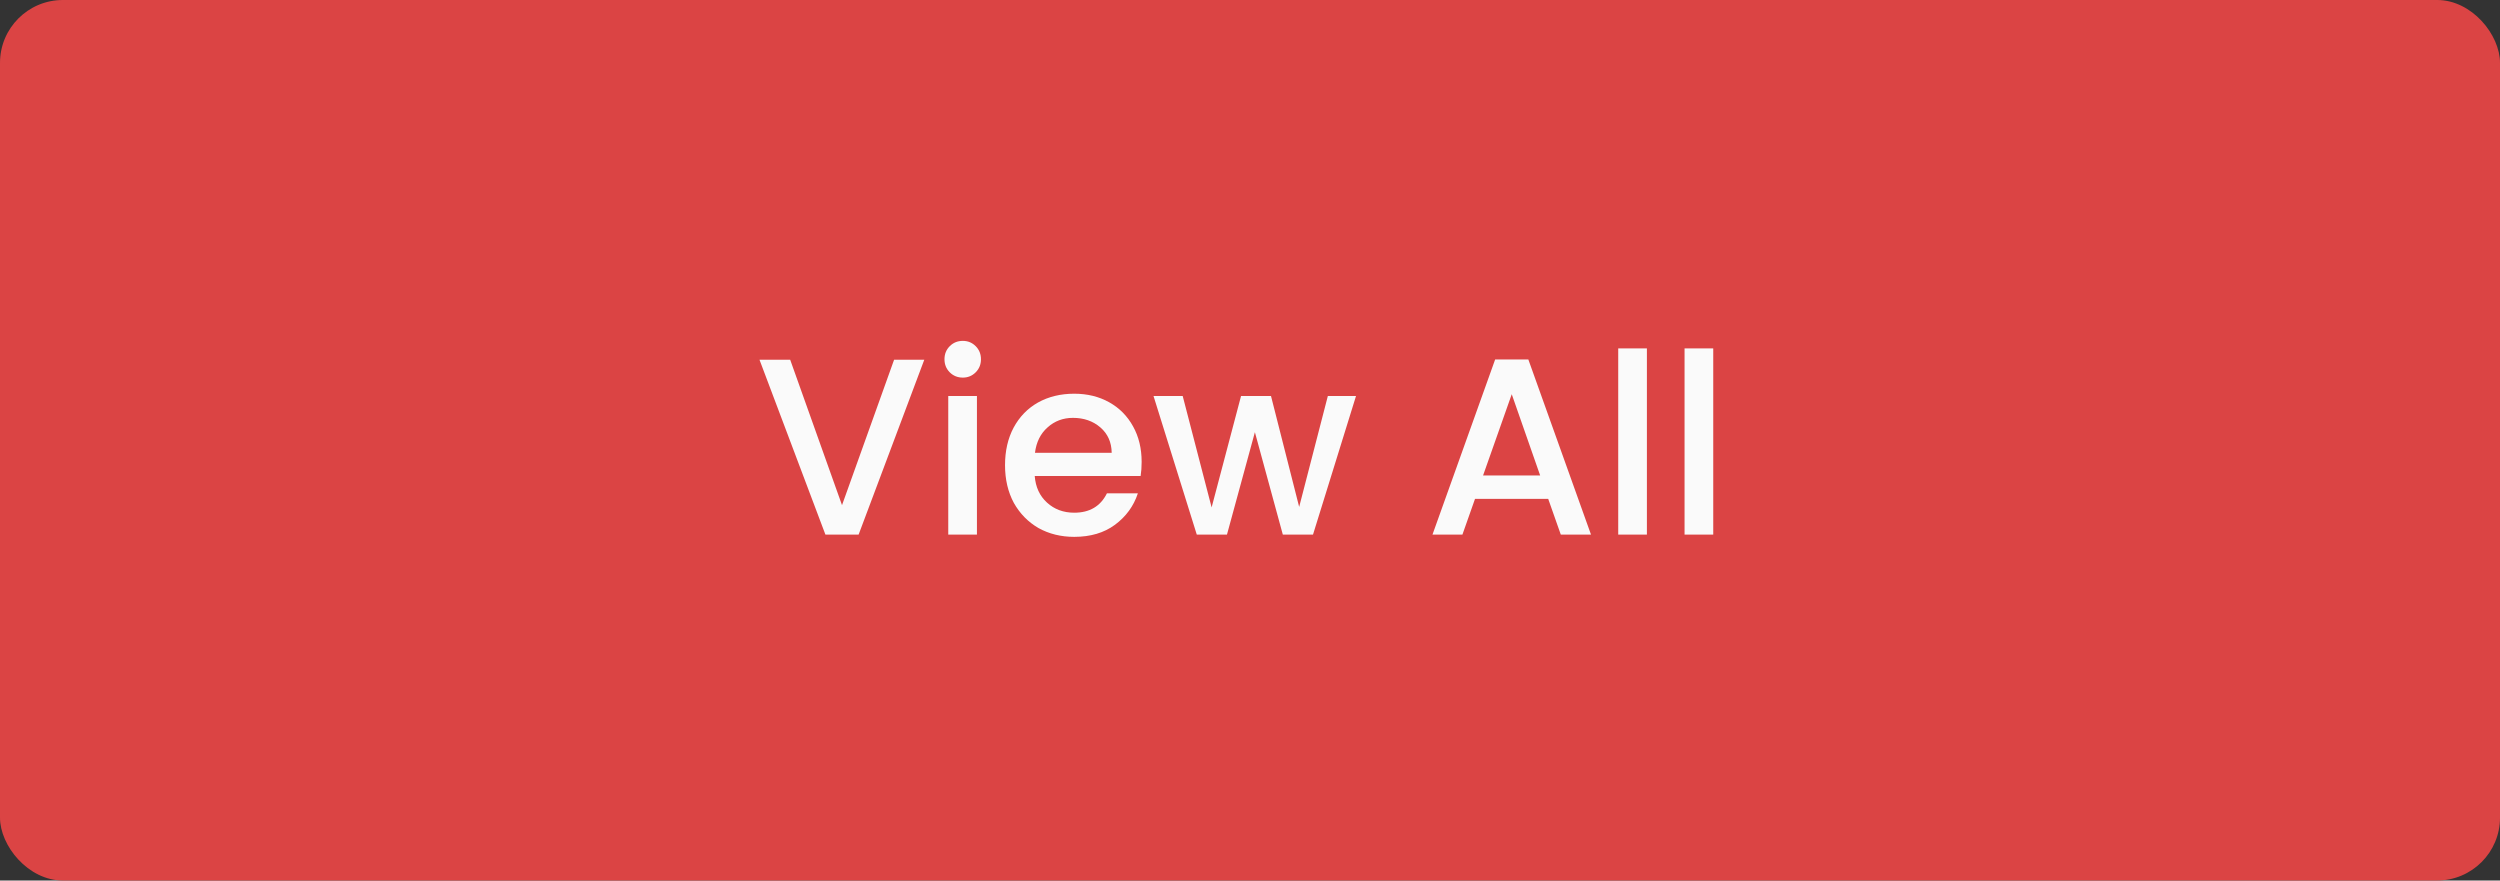 <svg width="159" height="56" viewBox="0 0 159 56" fill="none" xmlns="http://www.w3.org/2000/svg">
<rect x="0" y="0" width="159" height="56" fill="#333333" stroke="none"/>
<rect width="159" height="56" rx="4" fill="#DB4444"/>
<path d="M58.784 22.88L54.608 34H52.496L48.304 22.88H50.256L53.552 32.128L56.864 22.88H58.784ZM61.237 24.016C60.907 24.016 60.629 23.904 60.405 23.68C60.181 23.456 60.069 23.179 60.069 22.848C60.069 22.517 60.181 22.24 60.405 22.016C60.629 21.792 60.907 21.68 61.237 21.68C61.557 21.68 61.829 21.792 62.053 22.016C62.277 22.24 62.389 22.517 62.389 22.848C62.389 23.179 62.277 23.456 62.053 23.68C61.829 23.904 61.557 24.016 61.237 24.016ZM62.133 25.184V34H60.309V25.184H62.133ZM72.608 29.376C72.608 29.707 72.587 30.005 72.544 30.272H65.808C65.862 30.976 66.123 31.541 66.592 31.968C67.061 32.395 67.638 32.608 68.32 32.608C69.302 32.608 69.995 32.197 70.4 31.376H72.368C72.102 32.187 71.616 32.853 70.912 33.376C70.219 33.888 69.355 34.144 68.32 34.144C67.478 34.144 66.72 33.957 66.048 33.584C65.387 33.2 64.864 32.667 64.48 31.984C64.107 31.291 63.92 30.491 63.92 29.584C63.92 28.677 64.102 27.883 64.464 27.2C64.838 26.507 65.355 25.973 66.016 25.6C66.688 25.227 67.456 25.04 68.32 25.04C69.152 25.04 69.894 25.221 70.544 25.584C71.195 25.947 71.701 26.459 72.064 27.12C72.427 27.771 72.608 28.523 72.608 29.376ZM70.704 28.8C70.694 28.128 70.454 27.589 69.984 27.184C69.515 26.779 68.933 26.576 68.24 26.576C67.611 26.576 67.072 26.779 66.624 27.184C66.176 27.579 65.909 28.117 65.824 28.8H70.704ZM86.243 25.184L83.507 34H81.587L79.811 27.488L78.035 34H76.115L73.363 25.184H75.219L77.059 32.272L78.931 25.184H80.835L82.627 32.24L84.451 25.184H86.243ZM98.466 31.728H93.811L93.01 34H91.106L95.091 22.864H97.203L101.187 34H99.266L98.466 31.728ZM97.954 30.24L96.147 25.072L94.323 30.24H97.954ZM104.743 22.16V34H102.919V22.16H104.743ZM108.962 22.16V34H107.138V22.16H108.962Z" fill="#FAFAFA"/>
</svg>
